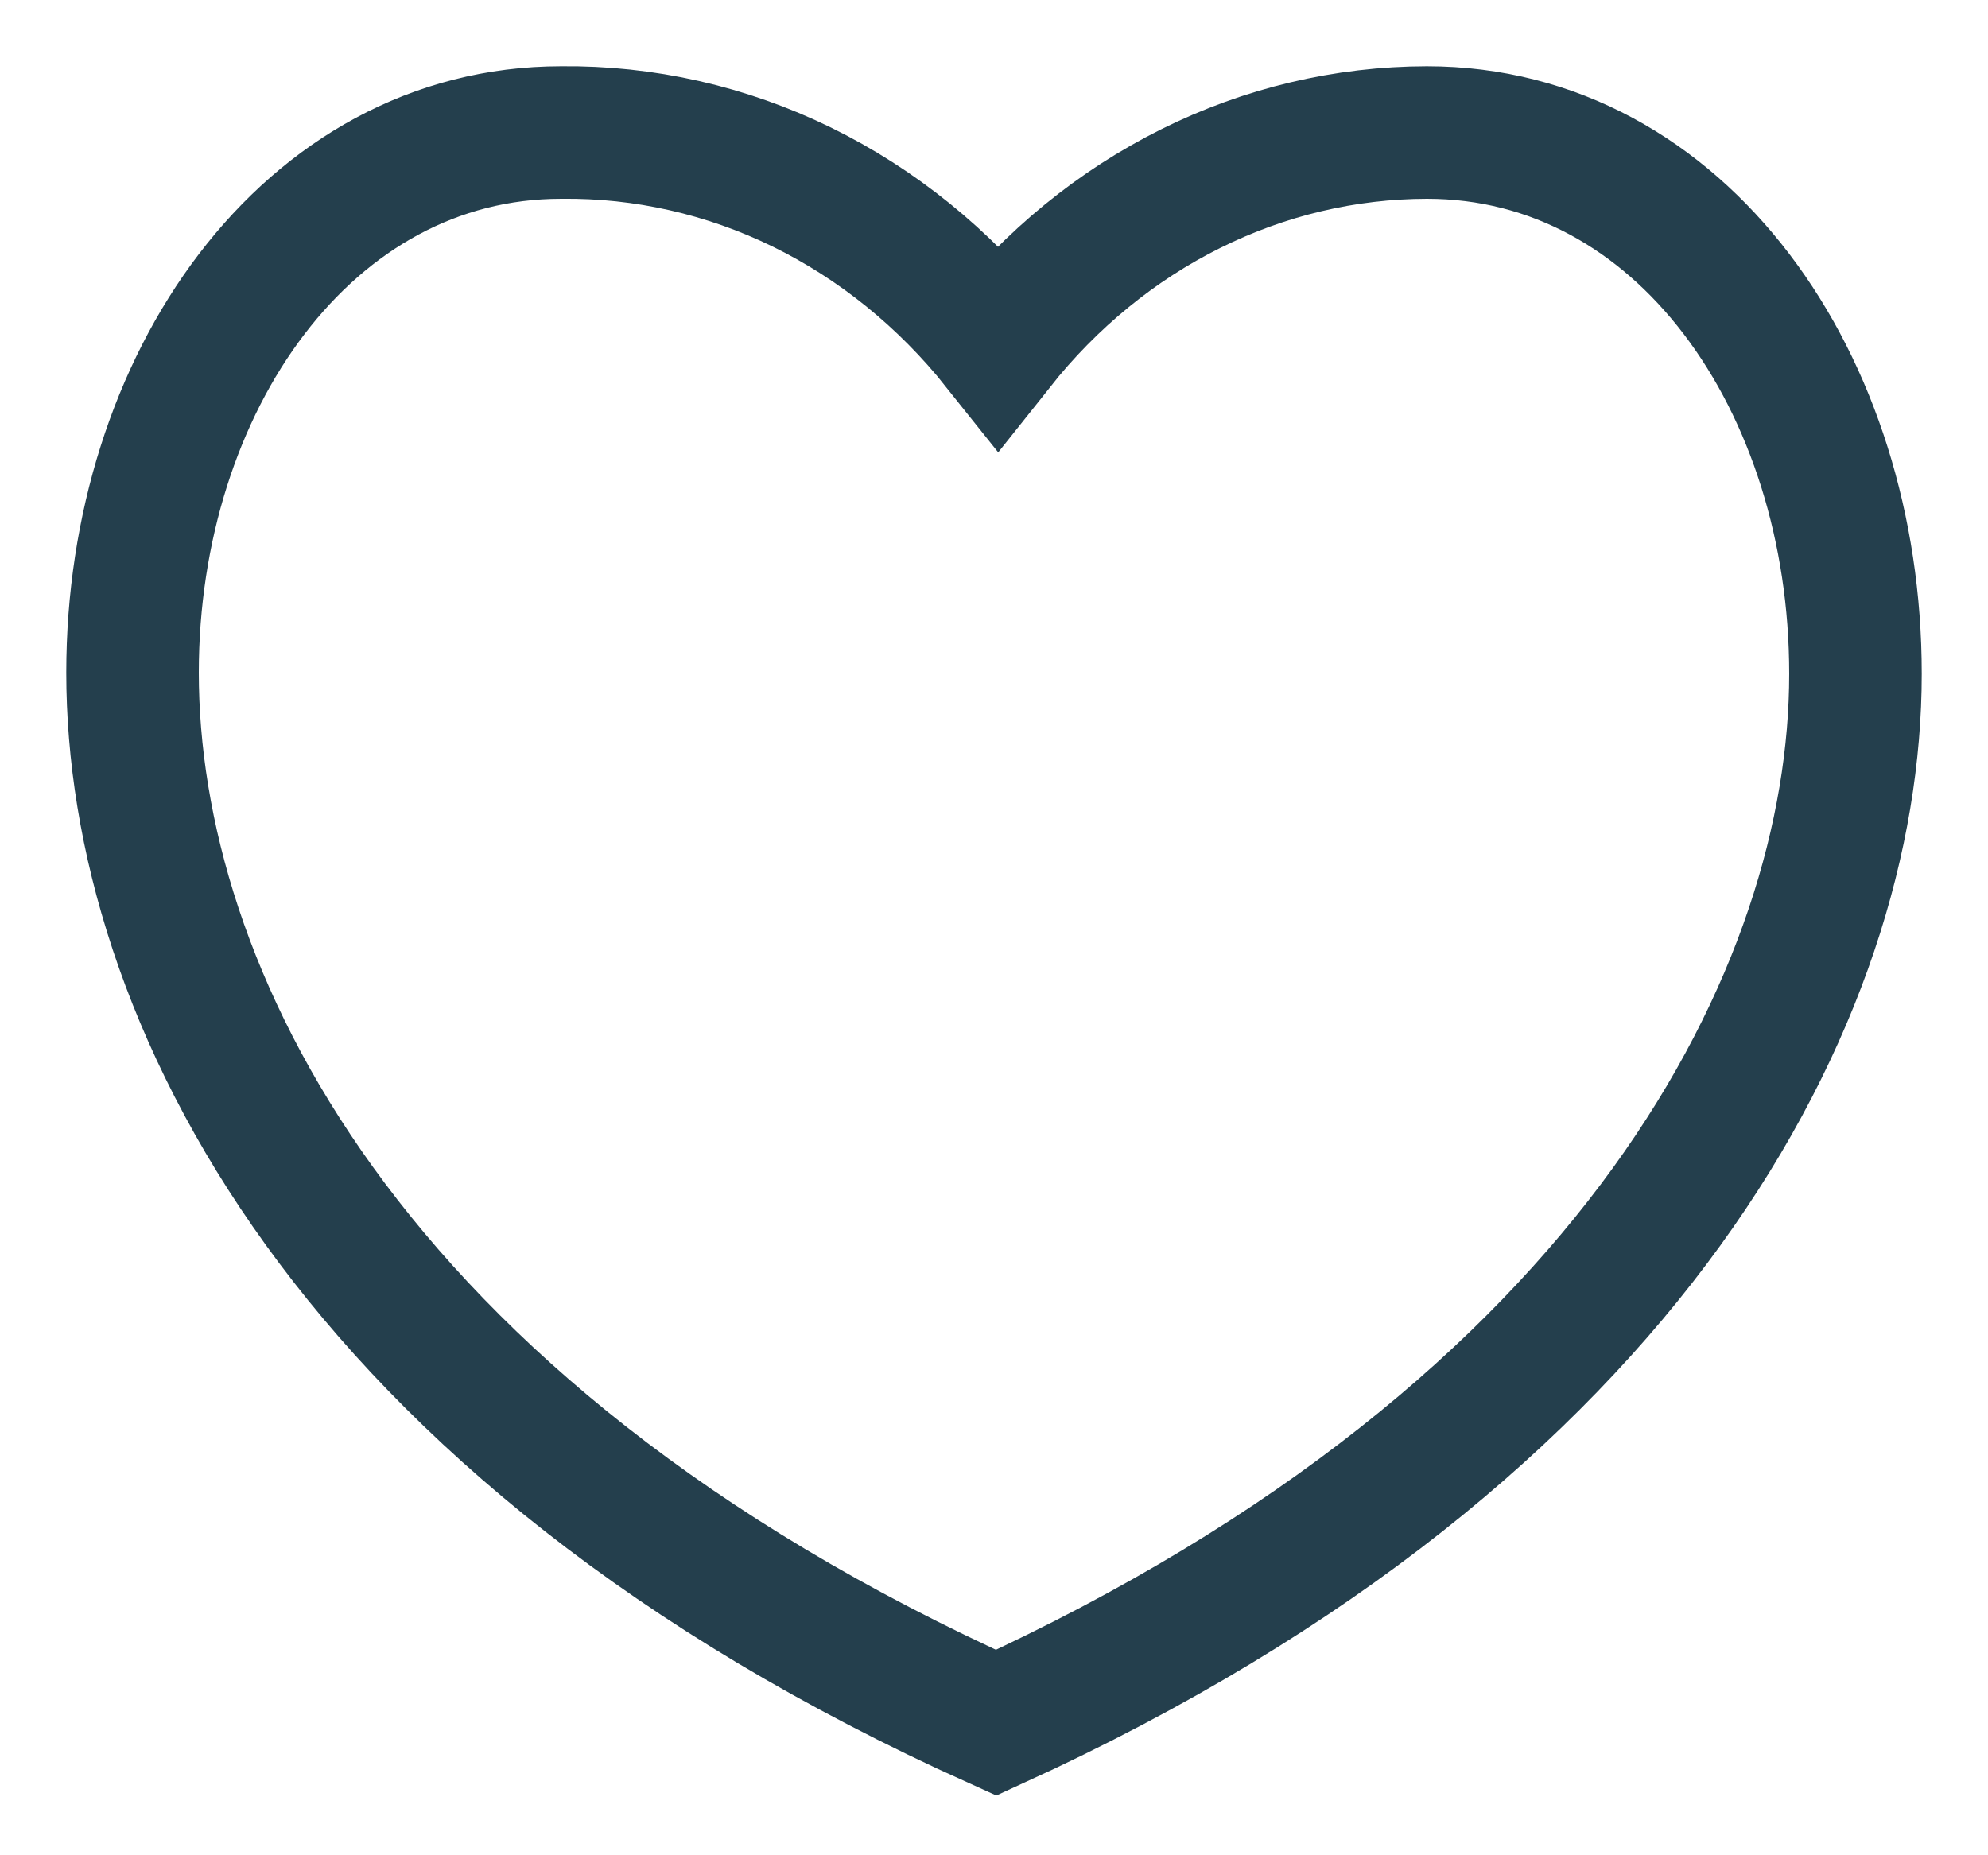 <svg width="15" height="14" viewBox="0 0 15 14" fill="none" xmlns="http://www.w3.org/2000/svg">
<path fill-rule="evenodd" clip-rule="evenodd" d="M7.531 2.61C7.931 2.106 8.426 1.701 8.985 1.423C9.543 1.145 10.151 1.001 10.766 1C12.686 1 14 2.89 14 5.085C14 7.475 12.355 10.788 7.516 13C2.59 10.78 1 7.466 1 5.076C1 2.89 2.322 1 4.234 1C4.86 0.993 5.479 1.133 6.049 1.411C6.618 1.69 7.124 2.099 7.531 2.61Z" stroke="#243F4D" stroke-miterlimit="10"/>
</svg>
